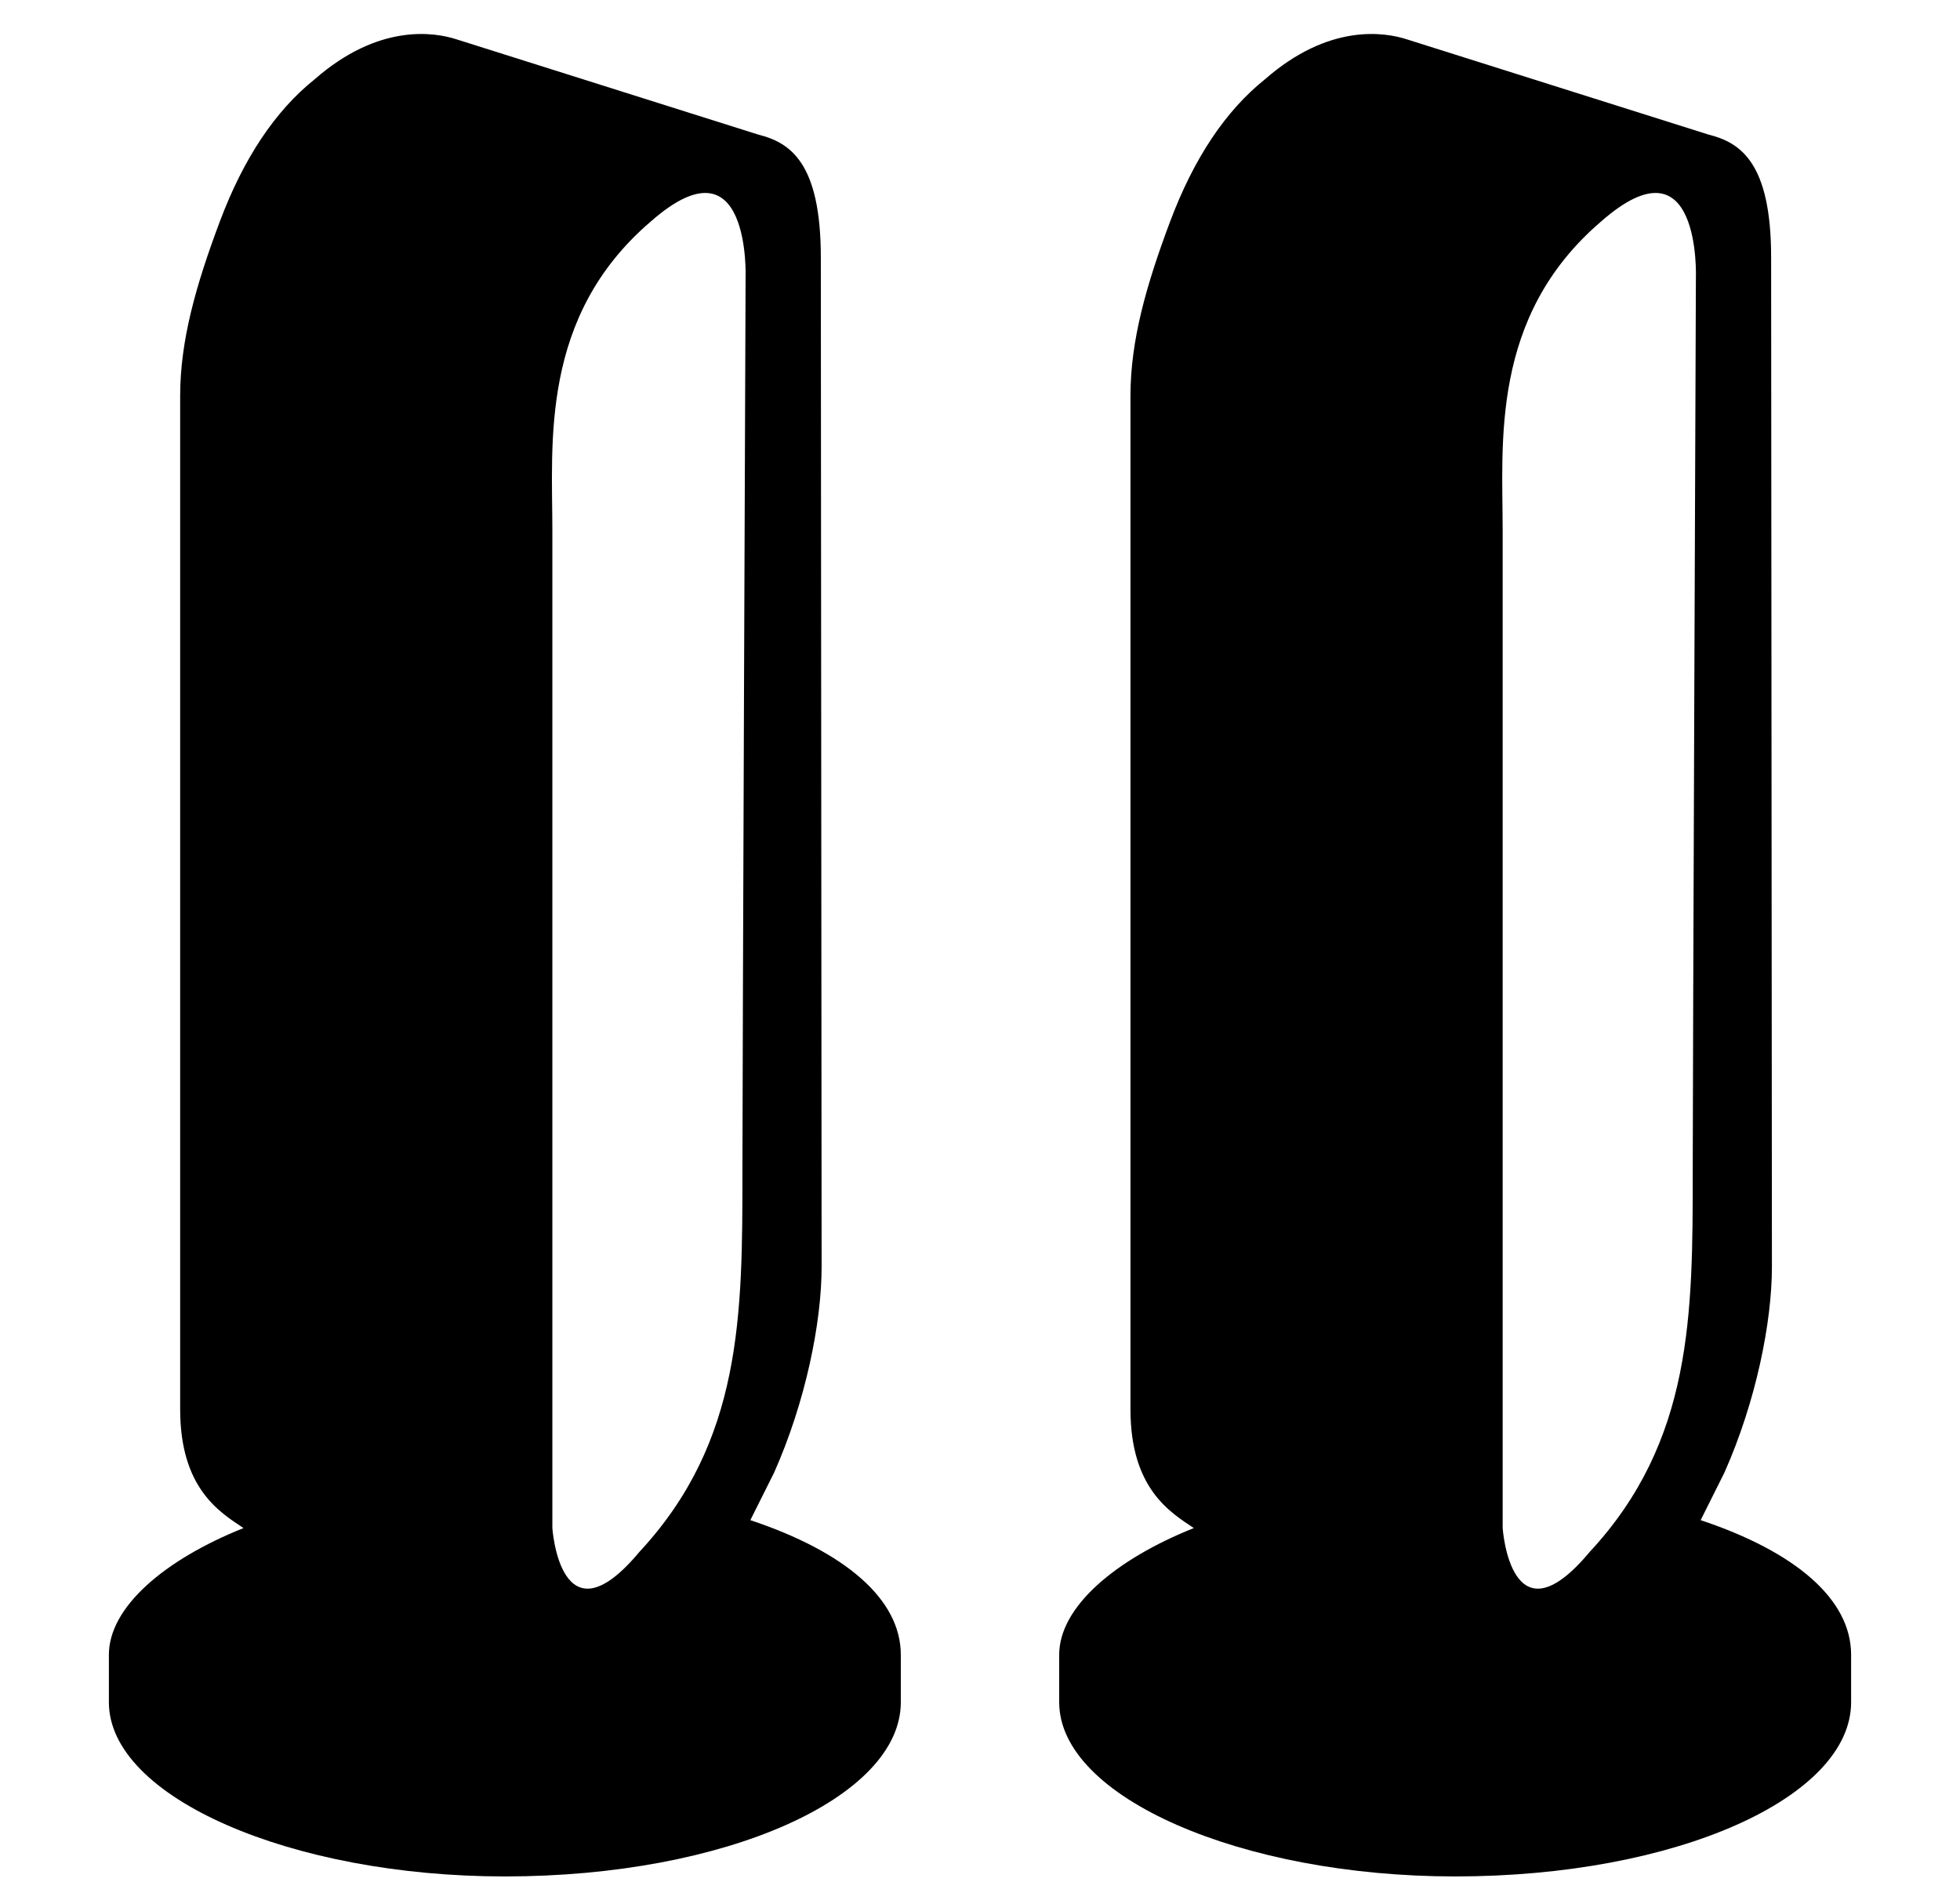 <?xml version="1.0" encoding="UTF-8"?>
<svg width="33px" height="32px" viewBox="0 0 24 24" version="1.1" xmlns="http://www.w3.org/2000/svg" xmlns:xlink="http://www.w3.org/1999/xlink">
    <!-- Generator: Sketch 51.3 (57544) - http://www.bohemiancoding.com/sketch -->
    <style>path{fill:#000}@media (prefers-color-scheme:dark){path{fill:#fff}}</style>
            <path d="M9.1,19.2c0.1-0.2,0.2-0.4,0.3-0.6C9.8,17.7,10,16.7,10,16L9.99,3.25c0-1.2-0.39-1.45-0.79-1.55l0,0L5.4,0.5 C5.1,0.4,4.4,0.3,3.6,1C3.1,1.4,2.7,2,2.4,2.8C2.1,3.6,1.9,4.3,1.9,5v12.8c0,1,0.5,1.3,0.8,1.5c-1,0.4-1.7,1-1.7,1.6v0.6 c0,1.2,2.3,2.2,5,2.2c2.8,0,5-1,5-2.2v-0.6C11,20.2,10.3,19.6,9.1,19.2z M6.6,6.7c0-1.1-0.16-2.7,1.24-3.9 c1.27-1.12,1.2,0.71,1.2,0.71S9,13.7,9,14.8c0,1.8,0,3.4-1.3,4.8c-1,1.2-1.1-0.3-1.1-0.3S6.6,7.7,6.6,6.7z M21.1,19.2c0.1-0.2,0.2-0.4,0.3-0.6c0.4-0.9,0.6-1.9,0.6-2.6L21.99,3.25c0-1.2-0.39-1.45-0.79-1.55l0,0l-3.8-1.2 c-0.3-0.1-1-0.2-1.8,0.5c-0.5,0.4-0.9,1-1.2,1.8c-0.3,0.8-0.5,1.5-0.5,2.2v12.8c0,1,0.5,1.3,0.8,1.5c-1,0.4-1.7,1-1.7,1.6v0.6 c0,1.2,2.3,2.2,5,2.2c2.8,0,5-1,5-2.2v-0.6C23,20.2,22.3,19.6,21.1,19.2z M18.6,6.7c0-1.1-0.16-2.7,1.24-3.9 c1.27-1.12,1.2,0.71,1.2,0.71S21,13.7,21,14.8c0,1.8,0,3.4-1.3,4.8c-1,1.2-1.1-0.3-1.1-0.3S18.6,7.7,18.6,6.7z"/>

</svg>